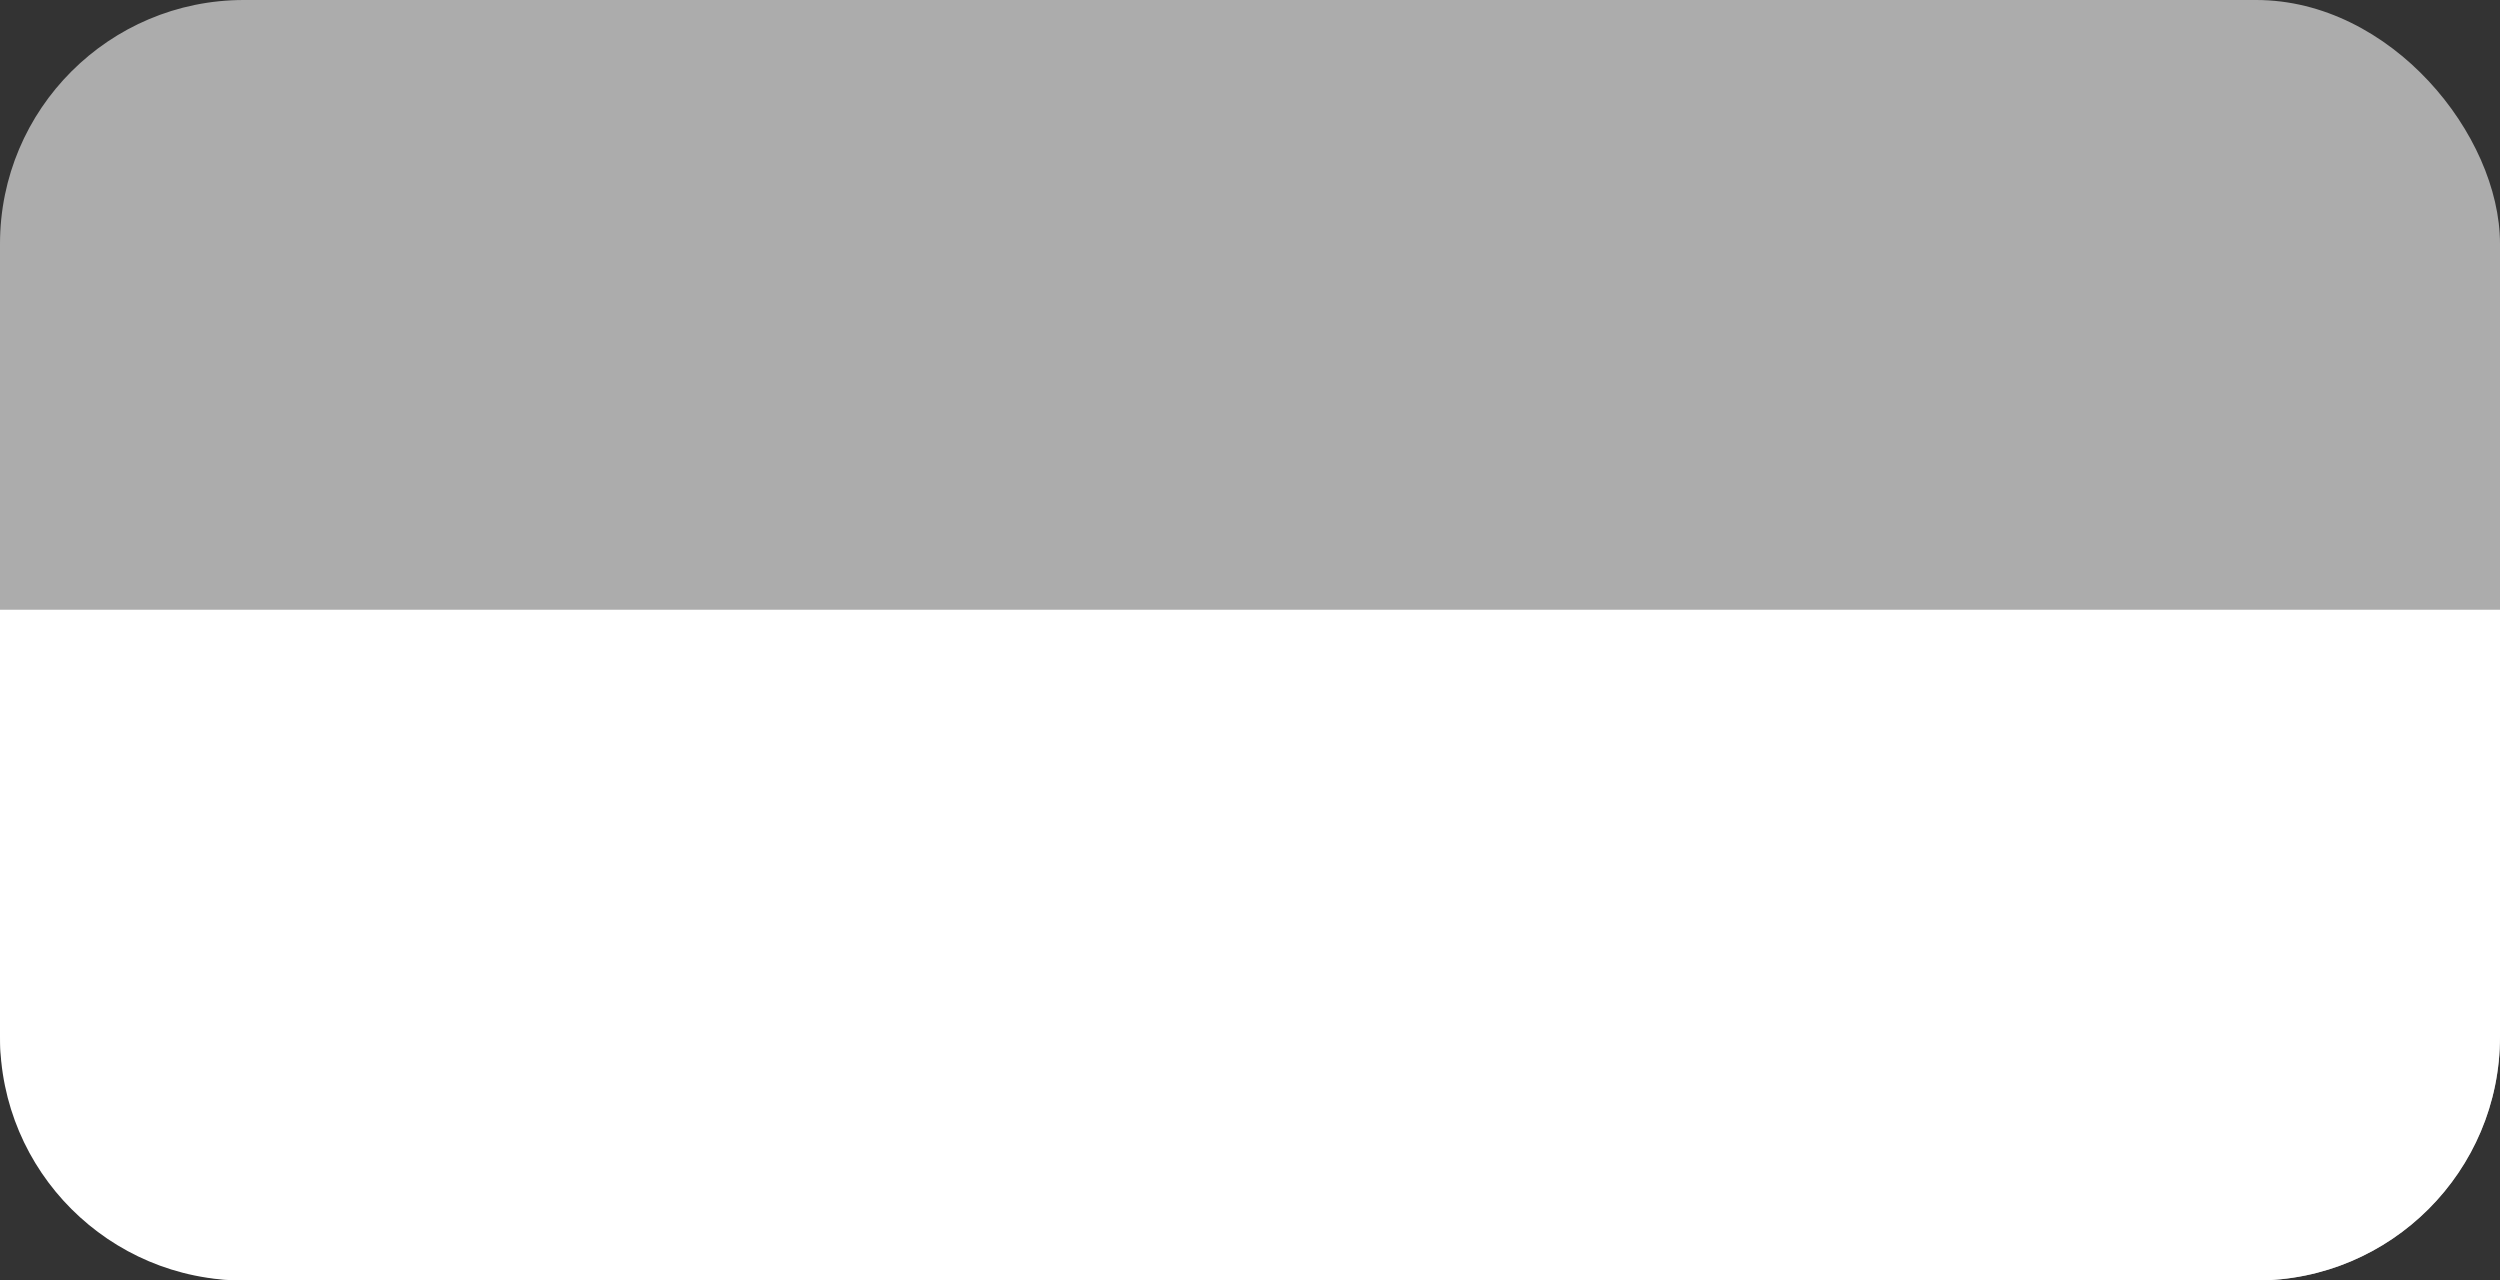 <svg width="41" height="21" viewBox="0 0 41 21" fill="none" xmlns="http://www.w3.org/2000/svg">
<rect x="0" y="0" width="41" height="21" fill="#333333" stroke="none"/>
<rect x="41" y="21" width="41" height="21" rx="4" transform="rotate(-180 41 21)" fill="#ACACAC"/>
<path d="M4 21C1.791 21 -7.8281e-08 19.209 -1.74846e-07 17L-4.80825e-07 10L41 10L41 17C41 19.209 39.209 21 37 21L4 21Z" fill="white"/>
</svg>
